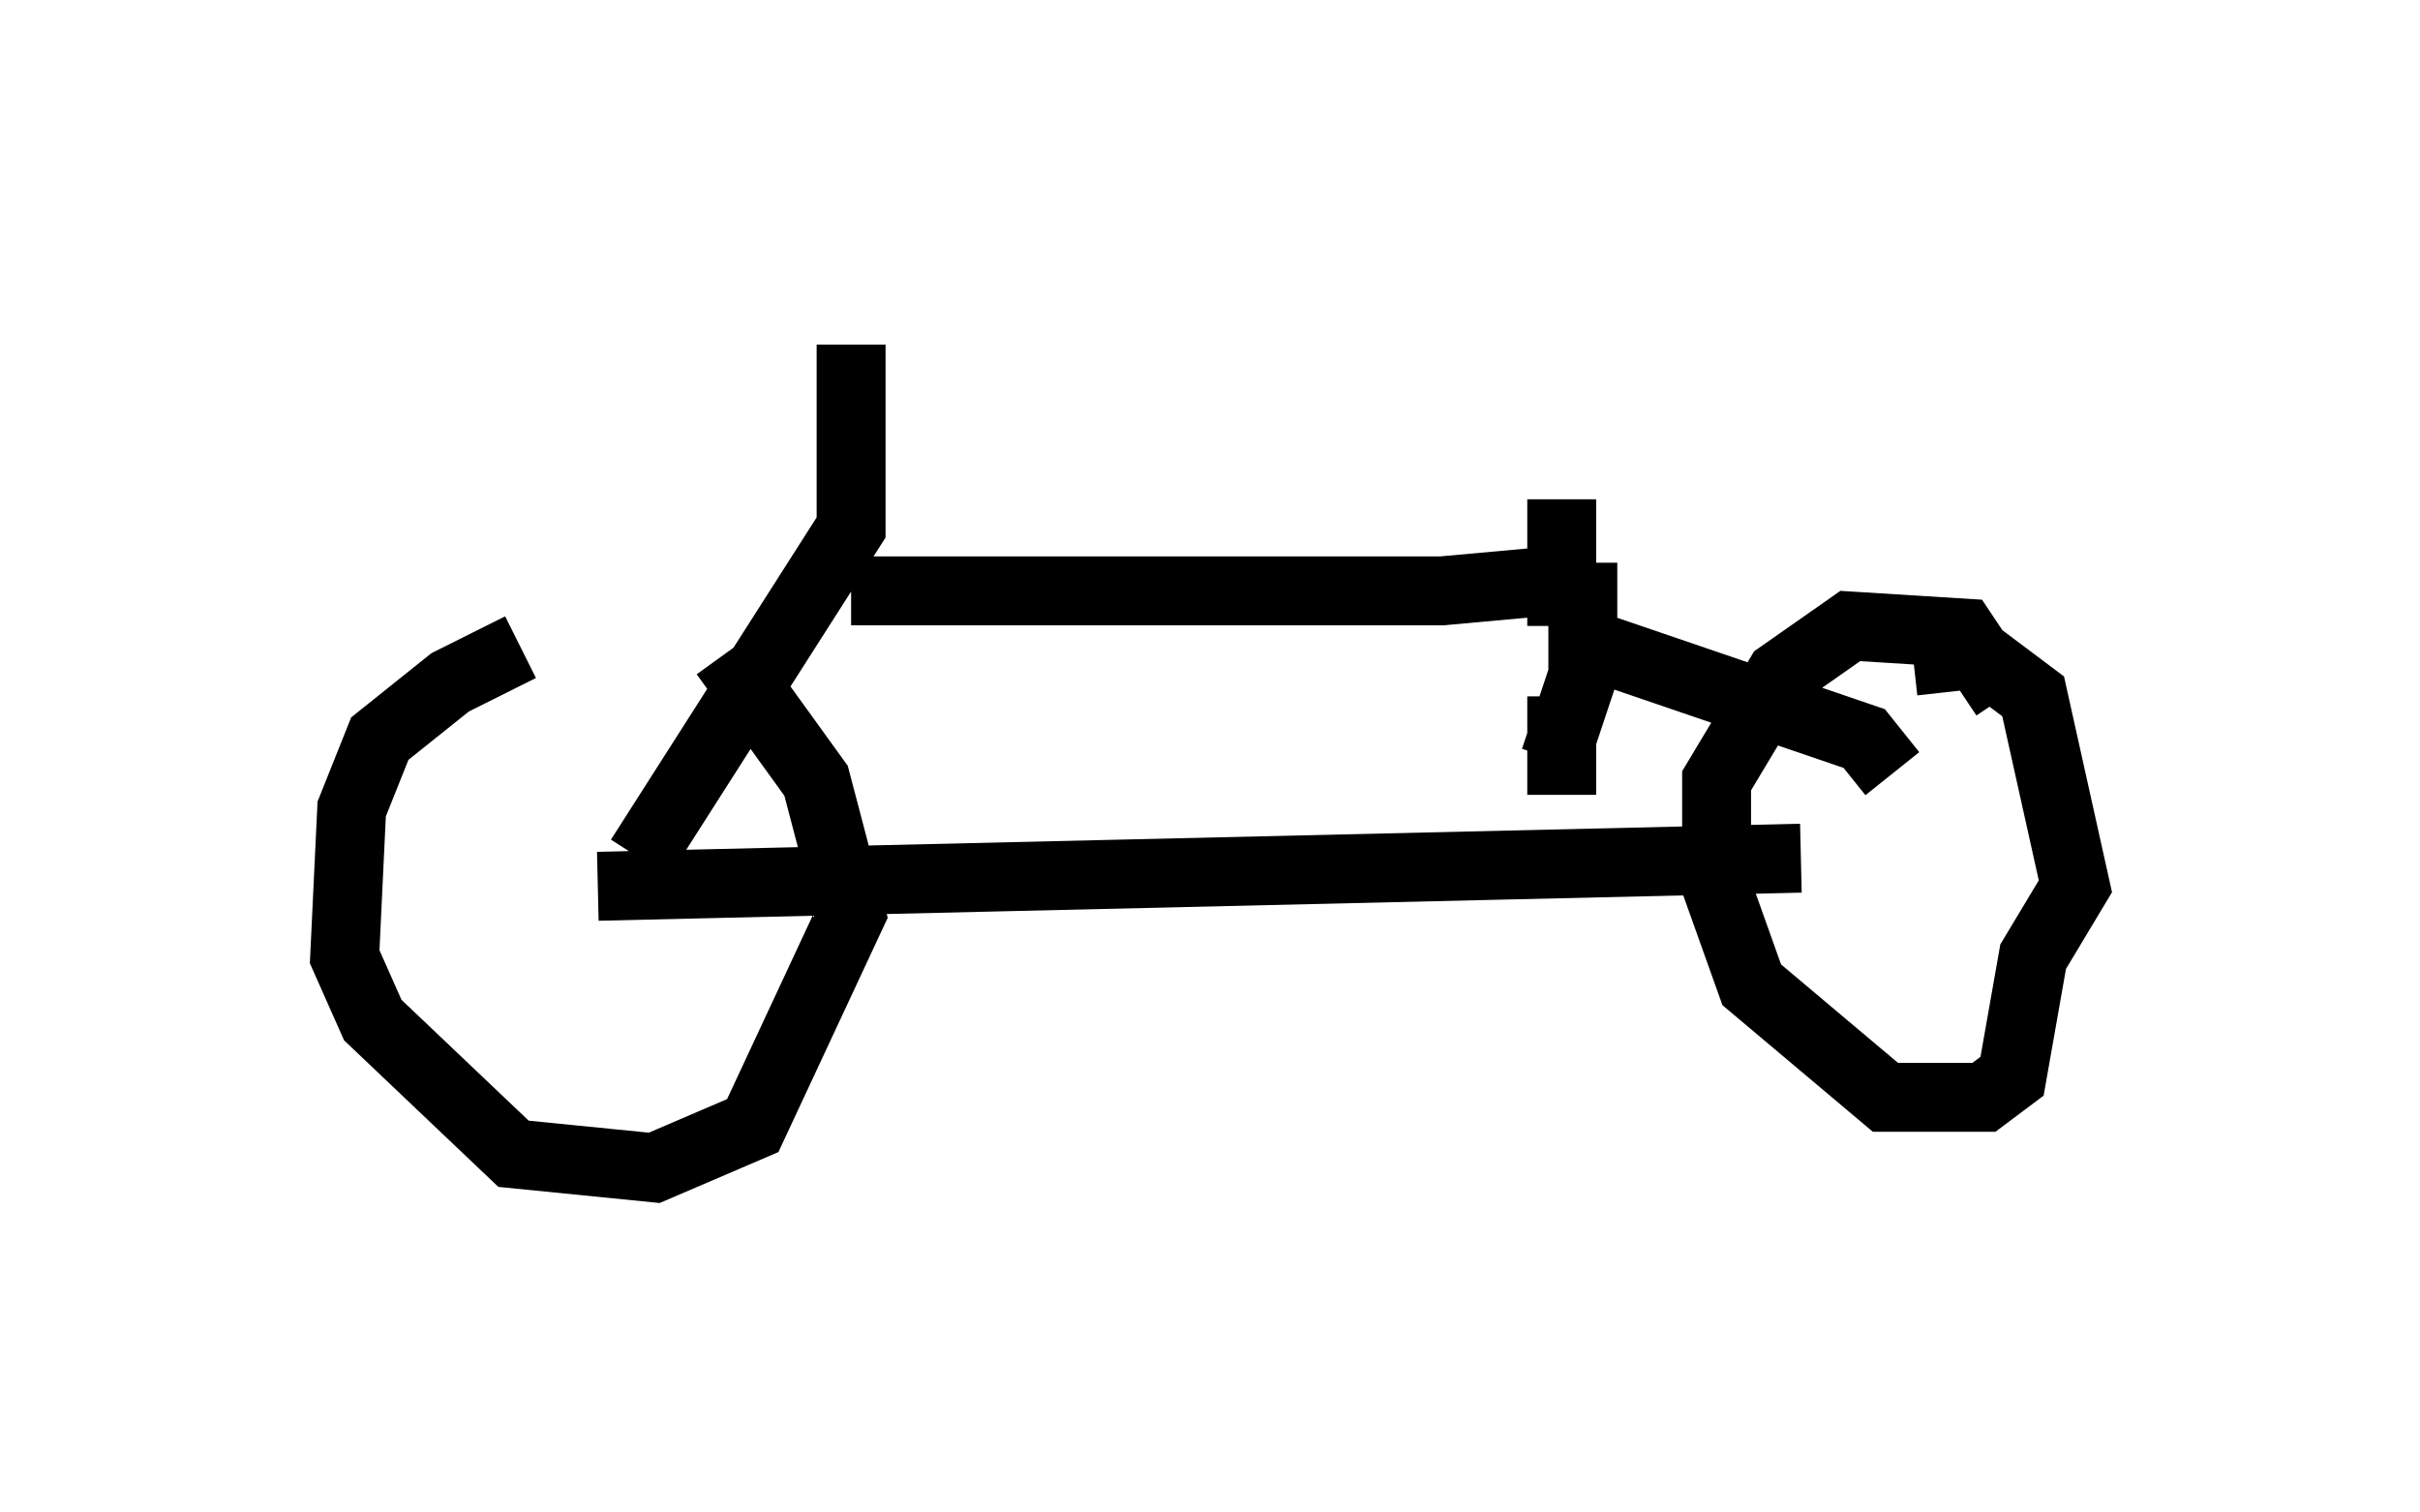 <?xml version="1.0" encoding="utf-8" ?>
<svg baseProfile="full" height="21.944" version="1.1" width="35.113" xmlns="http://www.w3.org/2000/svg" xmlns:ev="http://www.w3.org/2001/xml-events" xmlns:xlink="http://www.w3.org/1999/xlink"><defs /><rect fill="white" height="21.944" width="35.113" x="0" y="0" /><path d="M10.513, 9.39 m-2.96, 0.0 l-1.021, 0.51 -1.021, 0.817 l-0.408, 1.021 -0.102, 2.144 l0.408, 0.919 2.042, 1.94 l2.042, 0.204 1.429, -0.613 l1.429, -3.063 -0.51, -1.94 l-1.327, -1.838 m18.579, 0.613 l-0.613, -0.919 -1.633, -0.102 l-1.021, 0.715 -0.919, 1.531 l0.0, 1.531 0.51, 1.429 l1.94, 1.633 1.429, 0.0 l0.408, -0.306 0.306, -1.735 l0.613, -1.021 -0.613, -2.756 l-0.817, -0.613 -0.919, 0.102 m-14.802, 2.654 l0.0, 0.0 m-4.288, 0.613 l17.456, -0.408 m-16.844, 0.0 l3.063, -4.798 0.0, -2.654 m0.0, 3.573 l8.575, 0.0 2.246, -0.204 m-0.204, -0.204 l0.0, 1.633 -0.408, 1.225 m0.102, -0.919 l0.0, 1.429 m0.0, -4.288 l0.0, 1.838 m0.204, 0.204 l4.185, 1.429 0.408, 0.51 " fill="none" stroke="black" stroke-width="1" /></svg>